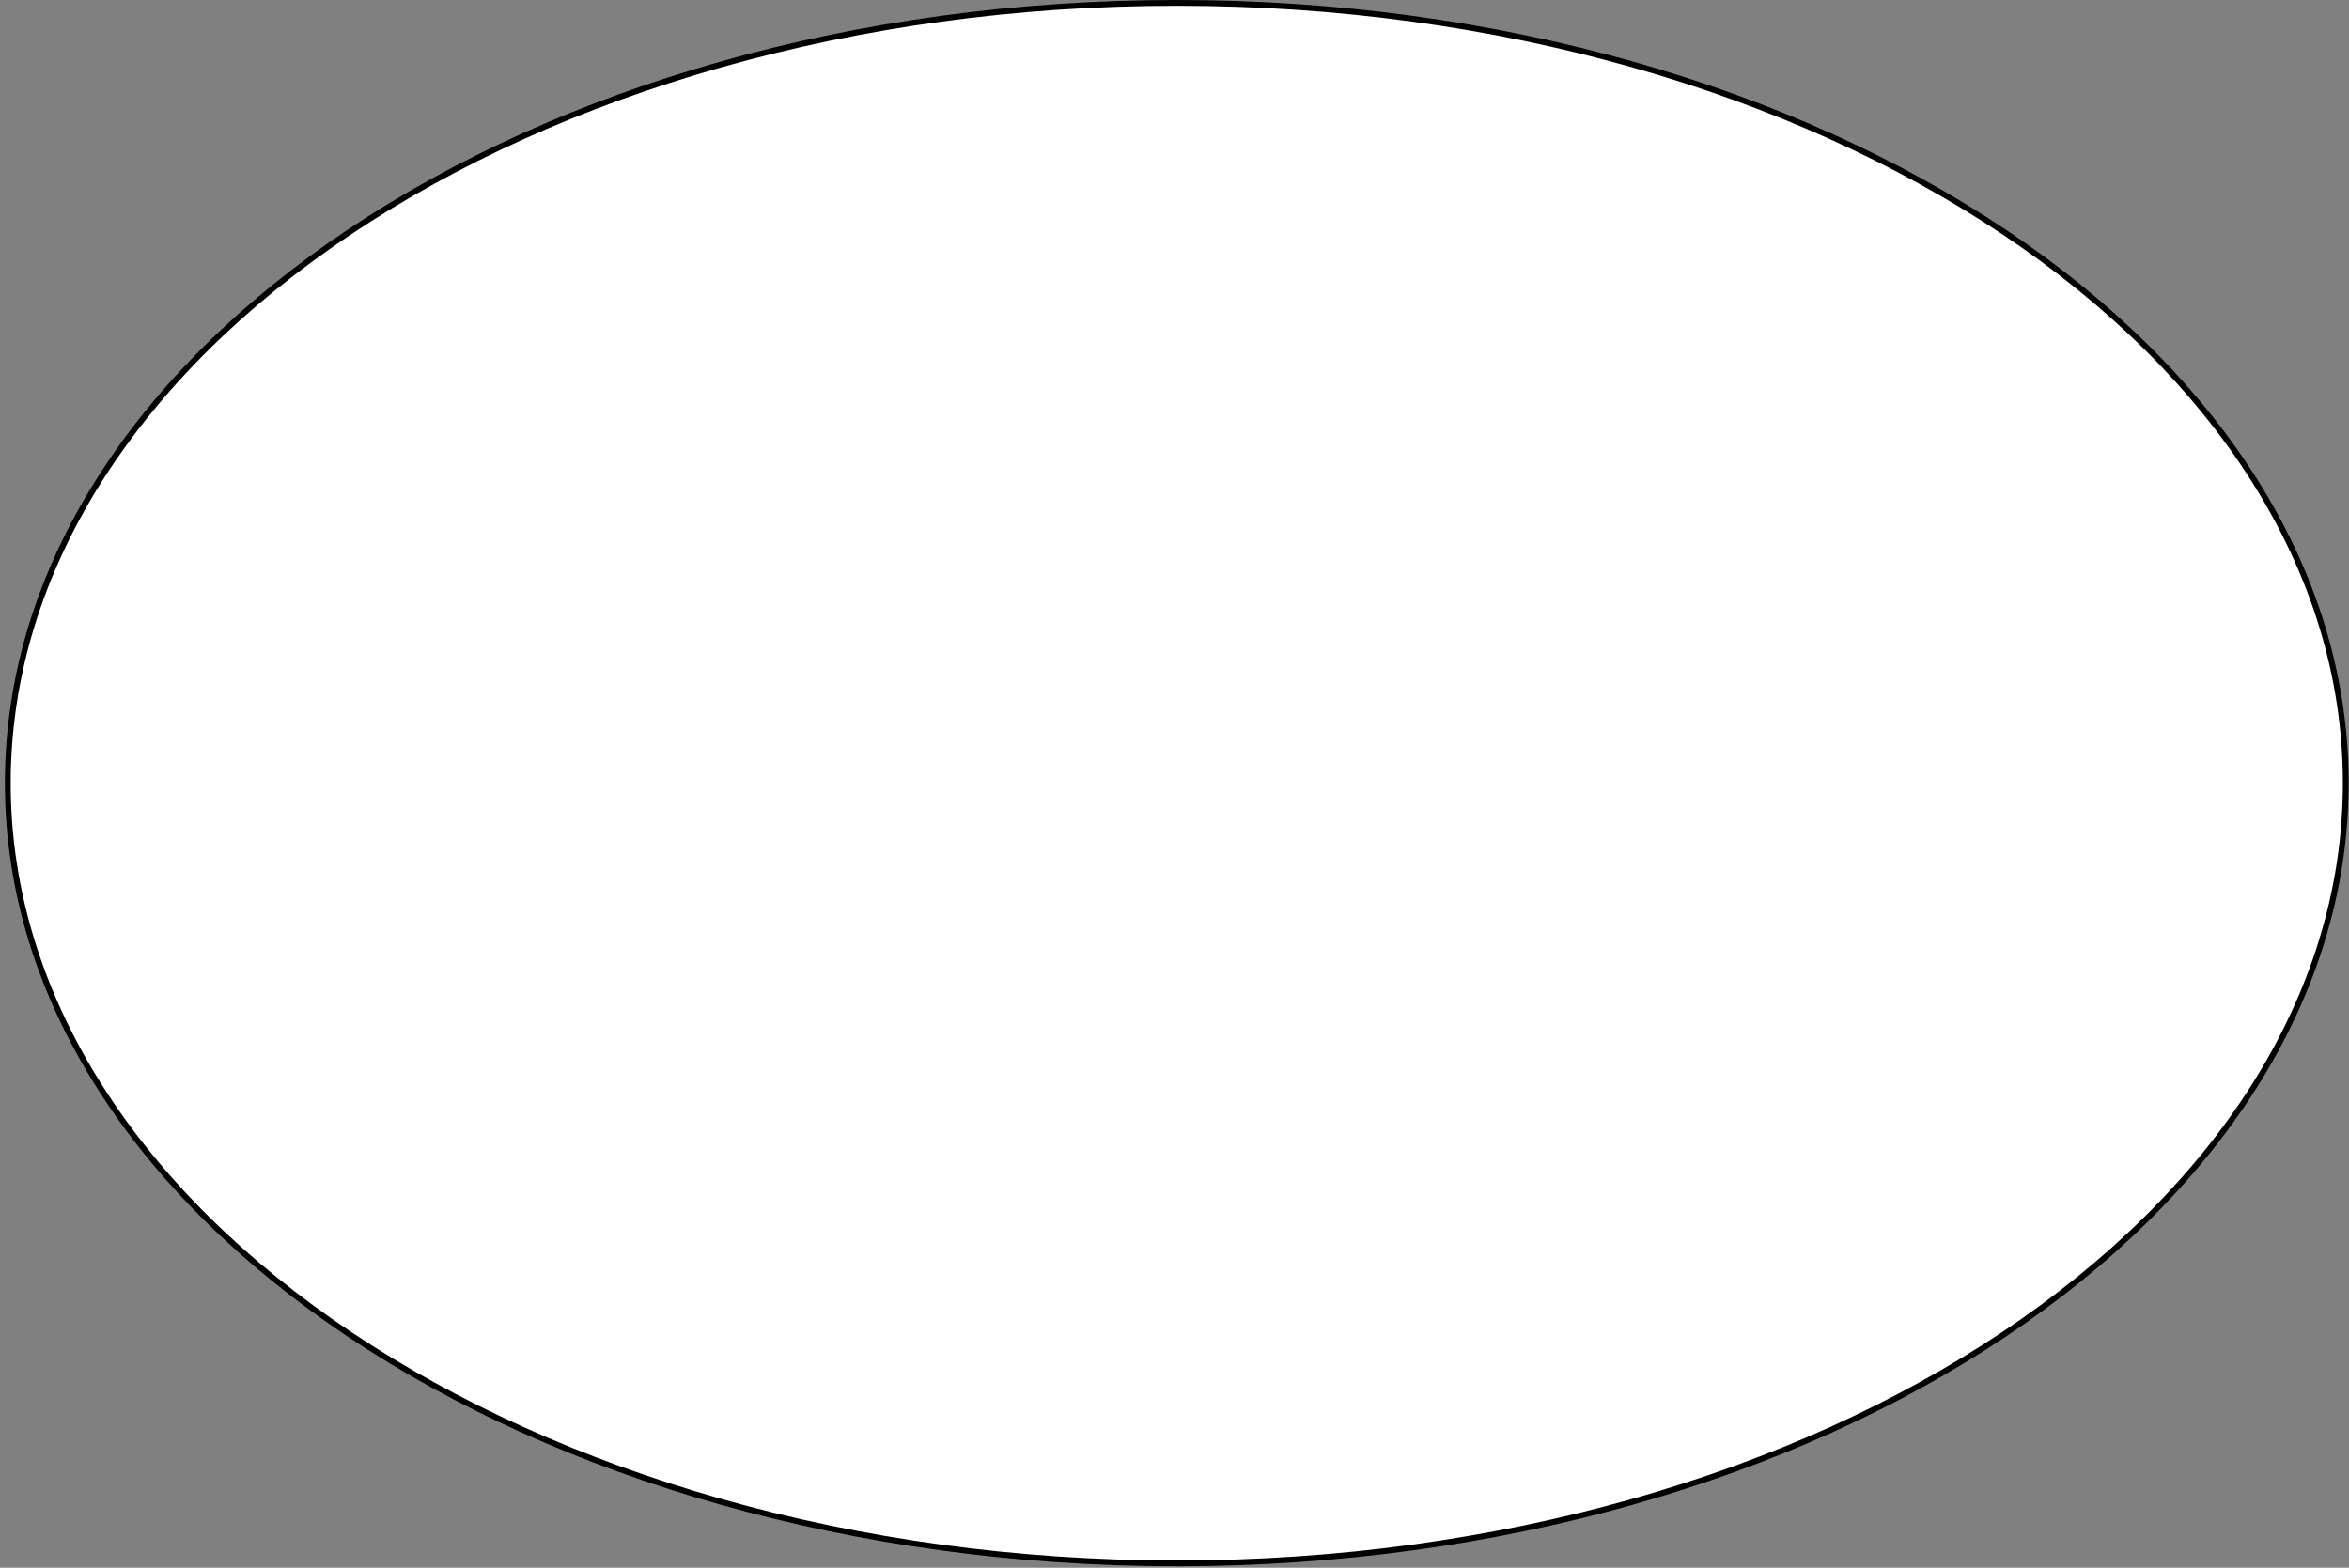 <svg width="406" height="271" viewBox="0 0 406 271" fill="none" xmlns="http://www.w3.org/2000/svg">
<rect x="0" y="0" width="406" height="271" fill="#808080" stroke="none"/>
<path d="M405.437 135.373C405.437 172.536 382.899 206.242 346.335 230.68C309.775 255.115 259.238 270.245 203.392 270.245C147.546 270.245 97.01 255.115 60.449 230.68C23.886 206.242 1.348 172.536 1.348 135.373C1.348 98.209 23.886 64.503 60.449 40.065C97.01 15.63 147.546 0.5 203.392 0.5C259.238 0.5 309.775 15.63 346.335 40.065C382.899 64.503 405.437 98.209 405.437 135.373Z" fill="white" stroke="black"/>
</svg>
